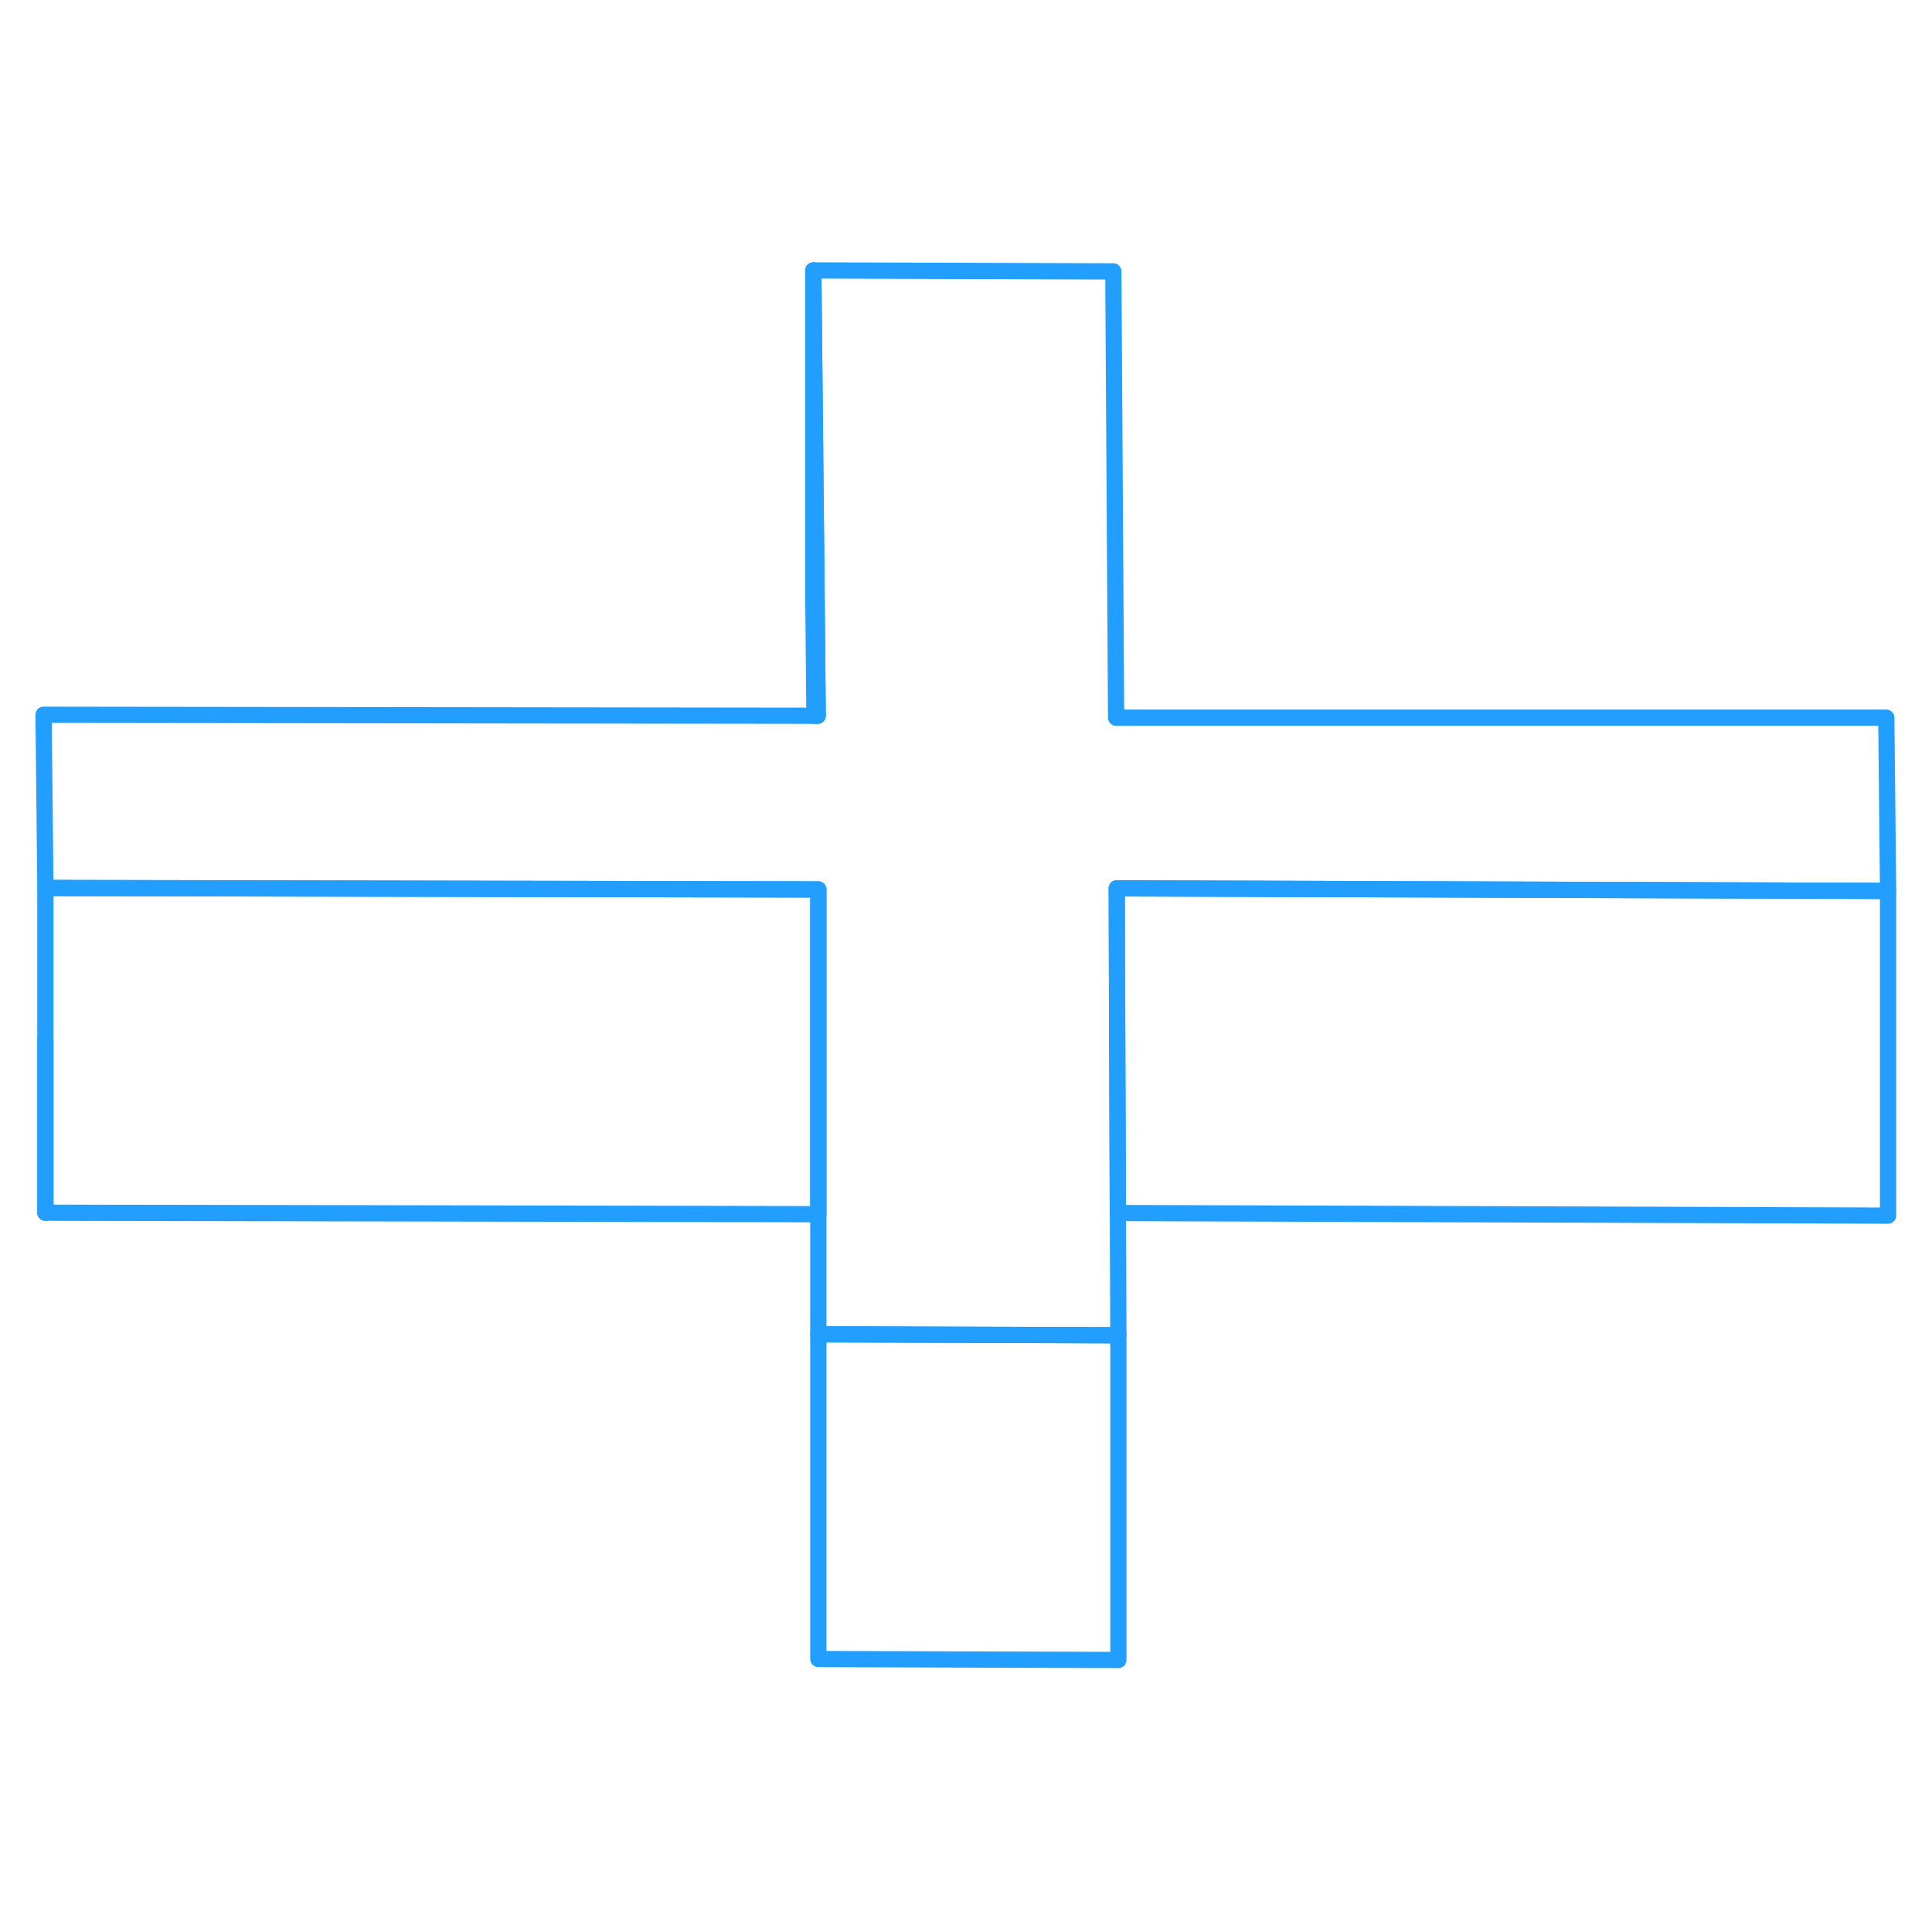 <svg width="48" height="48" viewBox="0 0 119 90" fill="none" xmlns="http://www.w3.org/2000/svg" stroke-width="1px" stroke-linecap="round" stroke-linejoin="round"><path d="M2.795 60.196V49.526" stroke="#229EFF" stroke-linejoin="round"/><path d="M68.885 67.746V87.746L50.405 87.686V67.686L68.815 67.746H68.885Z" stroke="#229EFF" stroke-linejoin="round"/><path d="M68.855 60.216L68.885 67.746H68.815L50.405 67.686V40.286H50.275L2.795 40.196L2.685 29.526L50.165 29.585H50.365L50.295 22.155L50.095 2.156L68.575 2.216L68.745 29.706H116.185L116.295 40.376L68.785 40.216L68.815 49.706L68.855 60.216Z" stroke="#229EFF" stroke-linejoin="round"/><path d="M116.294 40.376V60.376L68.854 60.216L68.814 49.706L68.784 40.216L116.294 40.376Z" stroke="#229EFF" stroke-linejoin="round"/><path d="M50.405 40.286V60.286L2.795 60.196V40.196L50.275 40.286H50.405Z" stroke="#229EFF" stroke-linejoin="round"/><path d="M50.365 29.585H50.165L50.095 22.155V2.156L50.295 22.155L50.365 29.585Z" stroke="#229EFF" stroke-linejoin="round"/></svg>